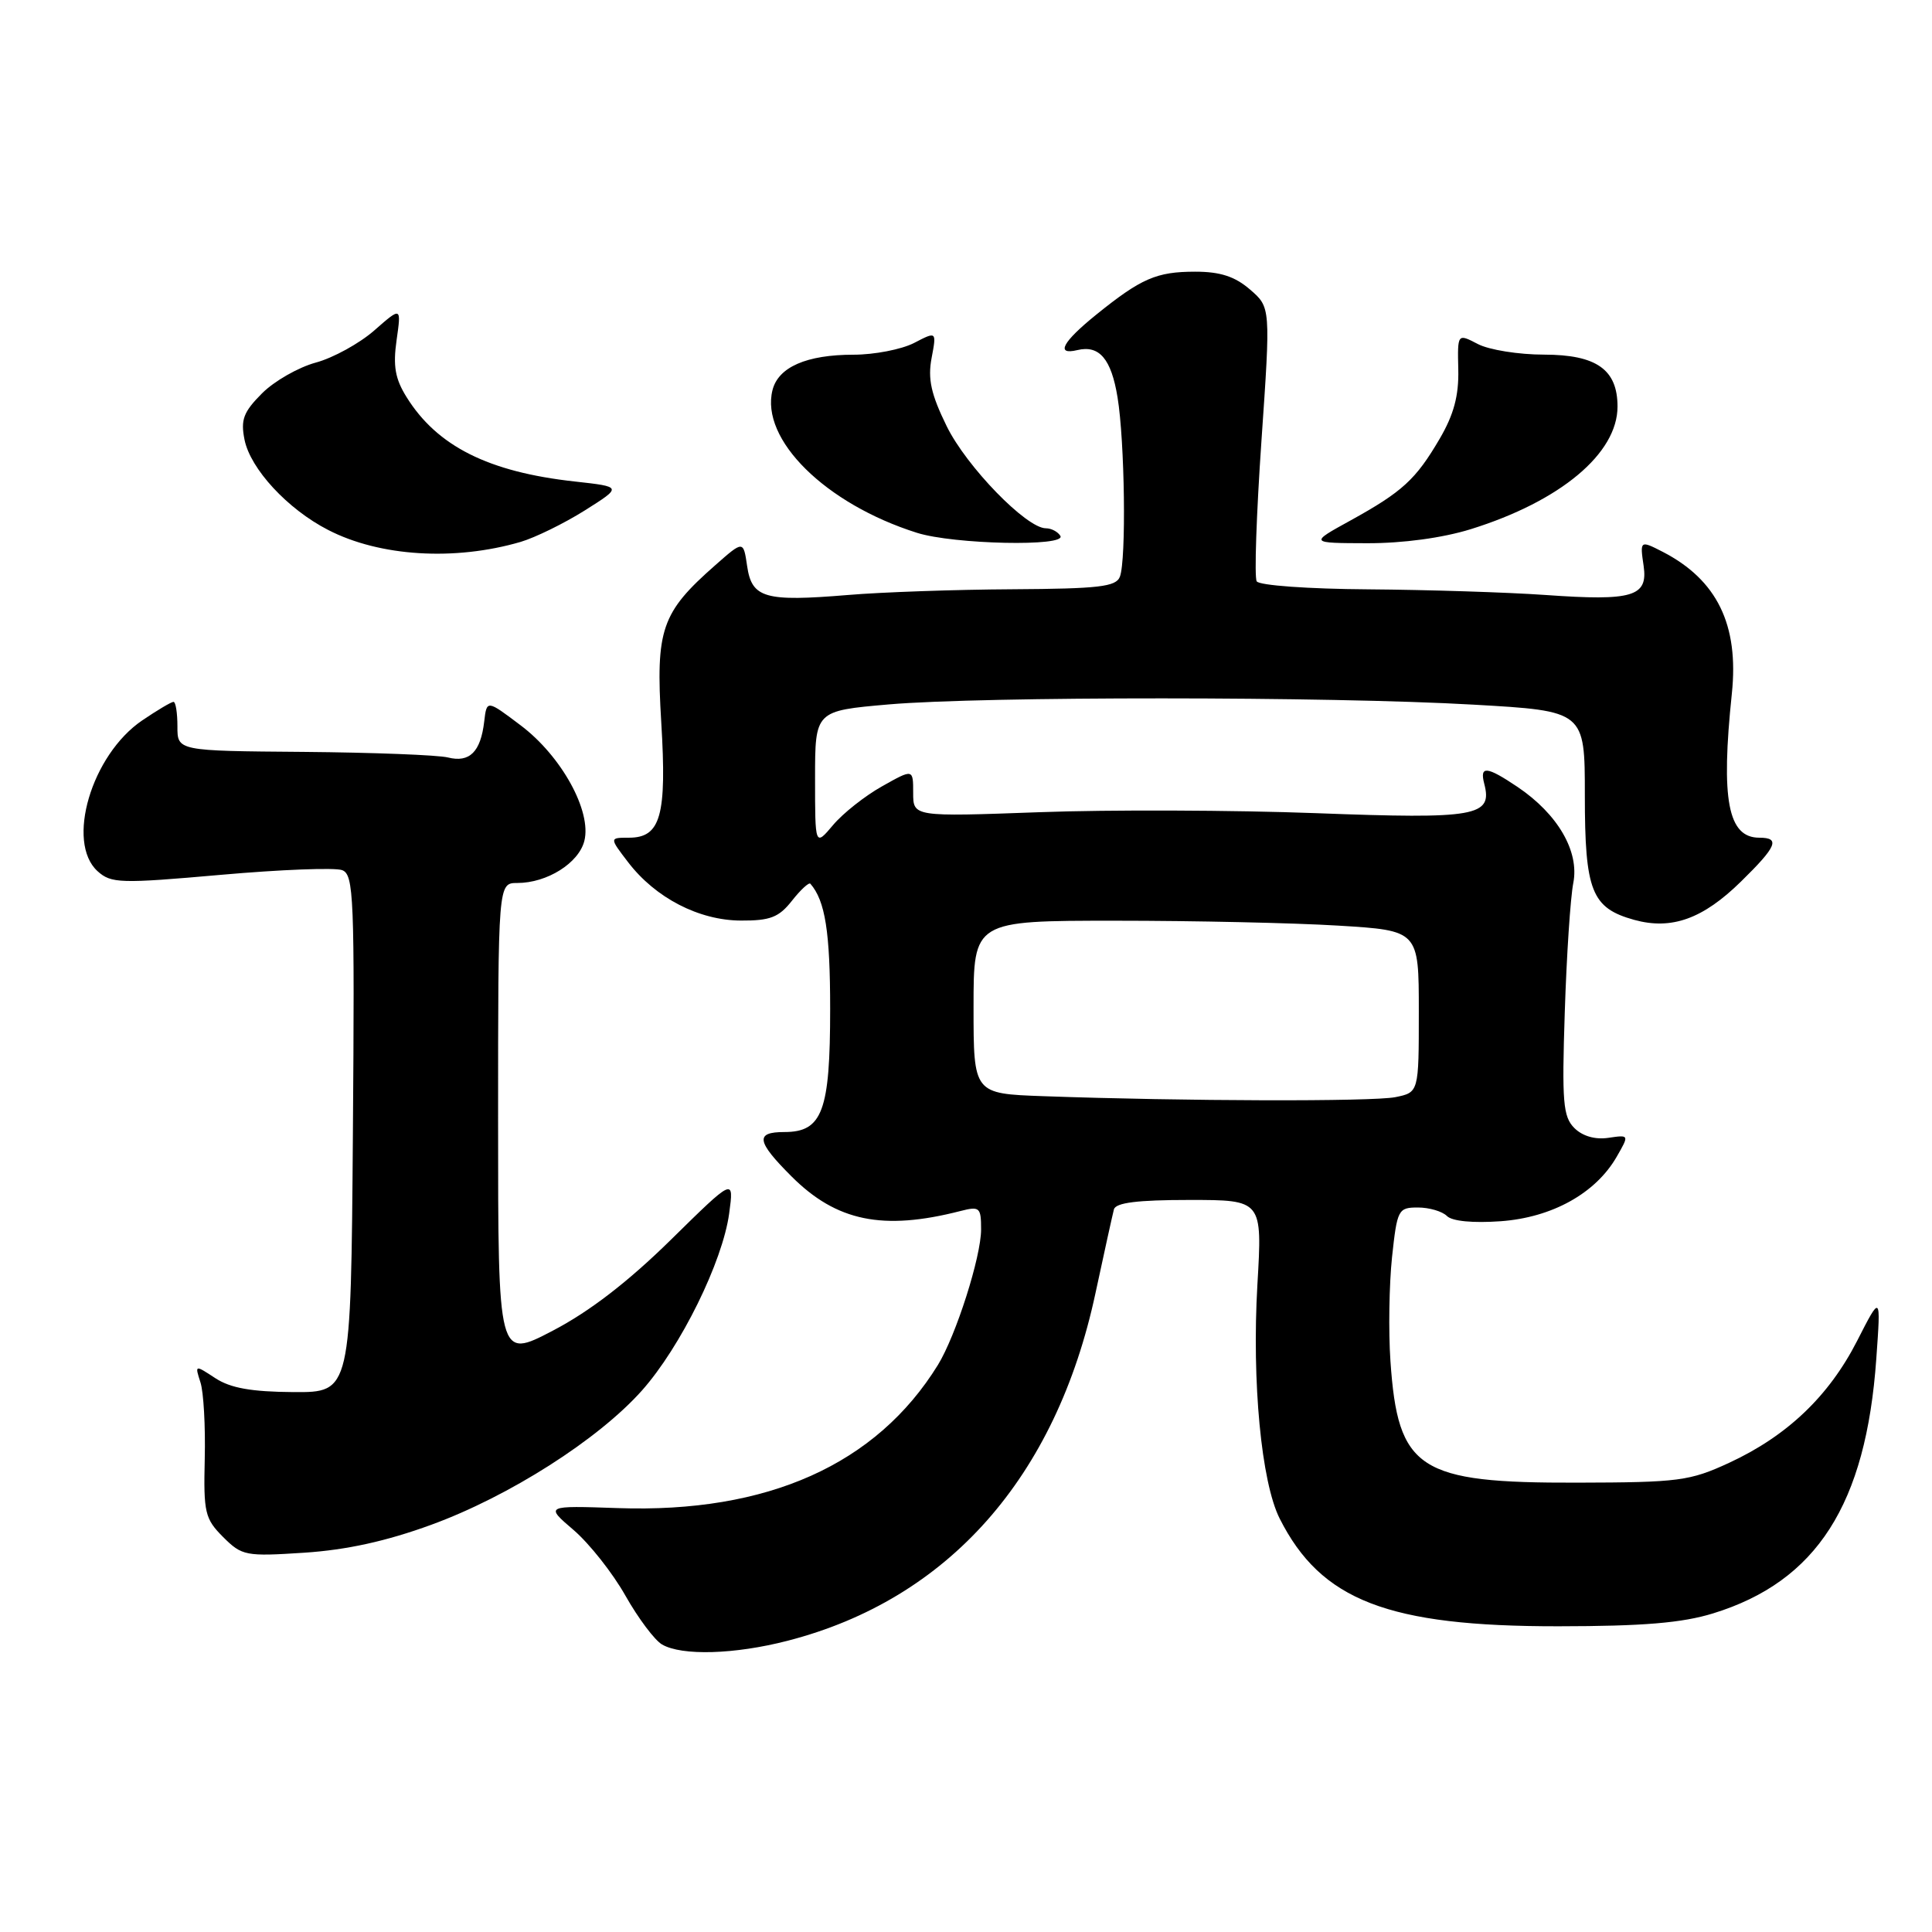 <?xml version="1.0" encoding="UTF-8" standalone="no"?>
<!DOCTYPE svg PUBLIC "-//W3C//DTD SVG 1.1//EN" "http://www.w3.org/Graphics/SVG/1.1/DTD/svg11.dtd" >
<svg xmlns="http://www.w3.org/2000/svg" xmlns:xlink="http://www.w3.org/1999/xlink" version="1.1" viewBox="0 0 256 256">
 <g >
 <path fill="currentColor"
d=" M 104.36 217.41 C 125.63 211.93 139.94 195.76 145.16 171.33 C 146.32 165.92 147.42 160.94 147.60 160.25 C 147.84 159.36 150.72 159.00 157.60 159.00 C 167.27 159.00 167.27 159.00 166.61 170.25 C 165.87 183.09 167.13 196.38 169.56 201.21 C 175.04 212.08 183.91 215.51 206.50 215.49 C 217.74 215.48 222.88 215.05 227.00 213.78 C 240.72 209.55 247.26 199.35 248.62 180.03 C 249.23 171.50 249.23 171.50 246.08 177.67 C 242.33 185.01 236.79 190.28 229.12 193.83 C 223.90 196.24 222.46 196.43 209.00 196.46 C 187.94 196.52 185.23 194.75 184.24 180.34 C 183.97 176.40 184.07 170.21 184.45 166.59 C 185.13 160.26 185.27 160.00 187.88 160.00 C 189.38 160.00 191.11 160.51 191.73 161.13 C 192.42 161.82 195.17 162.08 198.84 161.82 C 205.65 161.33 211.41 158.13 214.20 153.31 C 215.90 150.36 215.90 150.36 213.11 150.77 C 211.36 151.03 209.68 150.54 208.61 149.47 C 207.11 147.97 206.95 146.03 207.34 134.13 C 207.58 126.63 208.09 118.92 208.47 117.00 C 209.29 112.81 206.42 107.87 201.08 104.27 C 196.99 101.52 196.04 101.43 196.67 103.85 C 197.80 108.17 195.65 108.55 174.43 107.75 C 163.47 107.34 146.96 107.28 137.75 107.62 C 121.00 108.23 121.00 108.23 121.00 105.05 C 121.00 101.87 121.00 101.87 116.88 104.19 C 114.61 105.46 111.69 107.77 110.38 109.33 C 108.00 112.15 108.00 112.15 108.00 103.17 C 108.00 94.19 108.00 94.19 117.75 93.34 C 130.26 92.26 176.15 92.27 195.25 93.37 C 210.00 94.21 210.00 94.21 210.00 105.38 C 210.00 118.09 210.89 120.32 216.55 121.89 C 221.50 123.25 225.65 121.76 230.70 116.80 C 235.45 112.15 235.92 111.00 233.12 111.00 C 228.96 111.00 228.00 105.99 229.48 91.89 C 230.43 82.79 227.52 76.84 220.32 73.12 C 217.32 71.58 217.29 71.61 217.79 74.99 C 218.38 79.05 216.35 79.66 204.81 78.84 C 199.69 78.48 189.11 78.15 181.31 78.09 C 173.38 78.04 166.85 77.57 166.52 77.03 C 166.19 76.50 166.48 68.12 167.15 58.39 C 168.37 40.72 168.37 40.72 165.63 38.36 C 163.63 36.63 161.67 36.00 158.38 36.00 C 153.24 36.00 151.22 36.88 145.25 41.70 C 140.77 45.32 139.83 47.09 142.75 46.39 C 145.66 45.69 147.25 47.55 148.08 52.65 C 149.04 58.47 149.25 74.20 148.39 76.42 C 147.88 77.75 145.61 78.01 134.14 78.08 C 126.64 78.12 116.83 78.46 112.35 78.84 C 101.35 79.75 99.62 79.26 99.00 75.01 C 98.50 71.61 98.50 71.61 94.79 74.88 C 87.62 81.18 86.87 83.37 87.62 95.71 C 88.37 108.09 87.55 111.00 83.34 111.00 C 80.74 111.00 80.74 111.00 83.23 114.25 C 86.85 118.98 92.62 121.96 98.18 121.98 C 102.06 122.00 103.21 121.55 104.94 119.35 C 106.09 117.89 107.19 116.88 107.38 117.10 C 109.35 119.36 110.00 123.50 110.00 133.71 C 110.00 147.22 108.97 150.00 103.94 150.00 C 100.03 150.00 100.23 151.23 104.88 155.88 C 110.84 161.84 116.99 163.10 127.25 160.47 C 129.82 159.81 130.00 159.98 130.00 162.91 C 130.00 166.54 126.67 176.97 124.28 180.86 C 116.13 194.06 101.70 200.52 81.86 199.83 C 72.22 199.50 72.22 199.50 76.01 202.74 C 78.09 204.53 81.18 208.43 82.87 211.43 C 84.56 214.42 86.74 217.33 87.72 217.90 C 90.34 219.43 97.36 219.22 104.36 217.41 Z  M 57.12 202.05 C 67.46 198.28 79.28 190.74 85.06 184.25 C 90.19 178.48 95.75 167.19 96.62 160.78 C 97.26 156.05 97.26 156.05 88.88 164.29 C 83.23 169.84 78.14 173.77 73.25 176.32 C 66.00 180.11 66.00 180.11 66.00 148.55 C 66.00 117.00 66.00 117.00 68.55 117.00 C 72.49 117.00 76.69 114.36 77.43 111.42 C 78.42 107.49 74.40 100.19 69.00 96.12 C 64.50 92.72 64.50 92.72 64.16 95.61 C 63.69 99.63 62.22 101.09 59.36 100.37 C 58.03 100.04 49.42 99.71 40.22 99.63 C 23.50 99.50 23.50 99.50 23.51 96.25 C 23.51 94.46 23.28 93.00 22.99 93.00 C 22.70 93.00 20.83 94.11 18.84 95.46 C 12.12 100.03 8.70 111.60 12.93 115.44 C 14.73 117.06 15.90 117.10 29.26 115.92 C 37.17 115.22 44.41 114.94 45.34 115.30 C 46.88 115.89 47.00 118.82 46.76 150.22 C 46.50 184.50 46.50 184.50 38.89 184.46 C 33.31 184.42 30.55 183.93 28.54 182.62 C 25.81 180.83 25.81 180.83 26.56 183.17 C 26.98 184.45 27.23 189.00 27.13 193.27 C 26.96 200.44 27.15 201.24 29.56 203.66 C 32.07 206.16 32.54 206.25 40.34 205.74 C 45.94 205.37 51.21 204.21 57.12 202.05 Z  M 69.00 71.80 C 70.92 71.23 74.74 69.36 77.48 67.64 C 82.46 64.50 82.46 64.50 76.15 63.80 C 64.72 62.54 57.93 59.13 53.88 52.63 C 52.36 50.20 52.06 48.51 52.55 45.07 C 53.18 40.64 53.18 40.64 49.60 43.78 C 47.64 45.50 44.15 47.42 41.86 48.04 C 39.56 48.66 36.35 50.49 34.72 52.12 C 32.26 54.59 31.87 55.61 32.40 58.26 C 33.18 62.13 38.10 67.46 43.48 70.22 C 50.32 73.75 60.24 74.36 69.00 71.80 Z  M 140.50 71.00 C 140.16 70.45 139.30 70.00 138.58 70.00 C 136.01 70.00 128.06 61.82 125.44 56.47 C 123.37 52.25 122.92 50.22 123.44 47.45 C 124.11 43.89 124.11 43.89 121.11 45.45 C 119.45 46.30 115.85 47.00 113.10 47.00 C 106.87 47.00 103.13 48.64 102.36 51.69 C 100.72 58.22 109.37 66.77 121.50 70.60 C 126.37 72.14 141.40 72.46 140.50 71.00 Z  M 194.88 70.12 C 206.76 66.42 214.33 60.09 214.33 53.87 C 214.33 48.97 211.55 47.00 204.60 46.99 C 201.24 46.99 197.29 46.36 195.81 45.58 C 193.12 44.18 193.12 44.18 193.23 48.97 C 193.31 52.44 192.63 54.95 190.77 58.13 C 187.60 63.55 185.82 65.17 178.94 68.97 C 173.50 71.96 173.50 71.96 181.16 71.98 C 185.90 71.99 191.13 71.28 194.88 70.12 Z  M 138.25 145.25 C 129.00 144.92 129.00 144.92 129.00 133.46 C 129.00 122.00 129.00 122.00 147.84 122.00 C 158.21 122.00 171.48 122.29 177.34 122.65 C 188.00 123.30 188.00 123.30 188.00 134.03 C 188.00 144.75 188.00 144.75 184.88 145.38 C 181.83 145.98 156.87 145.92 138.25 145.25 Z "/>
</g>
</svg>